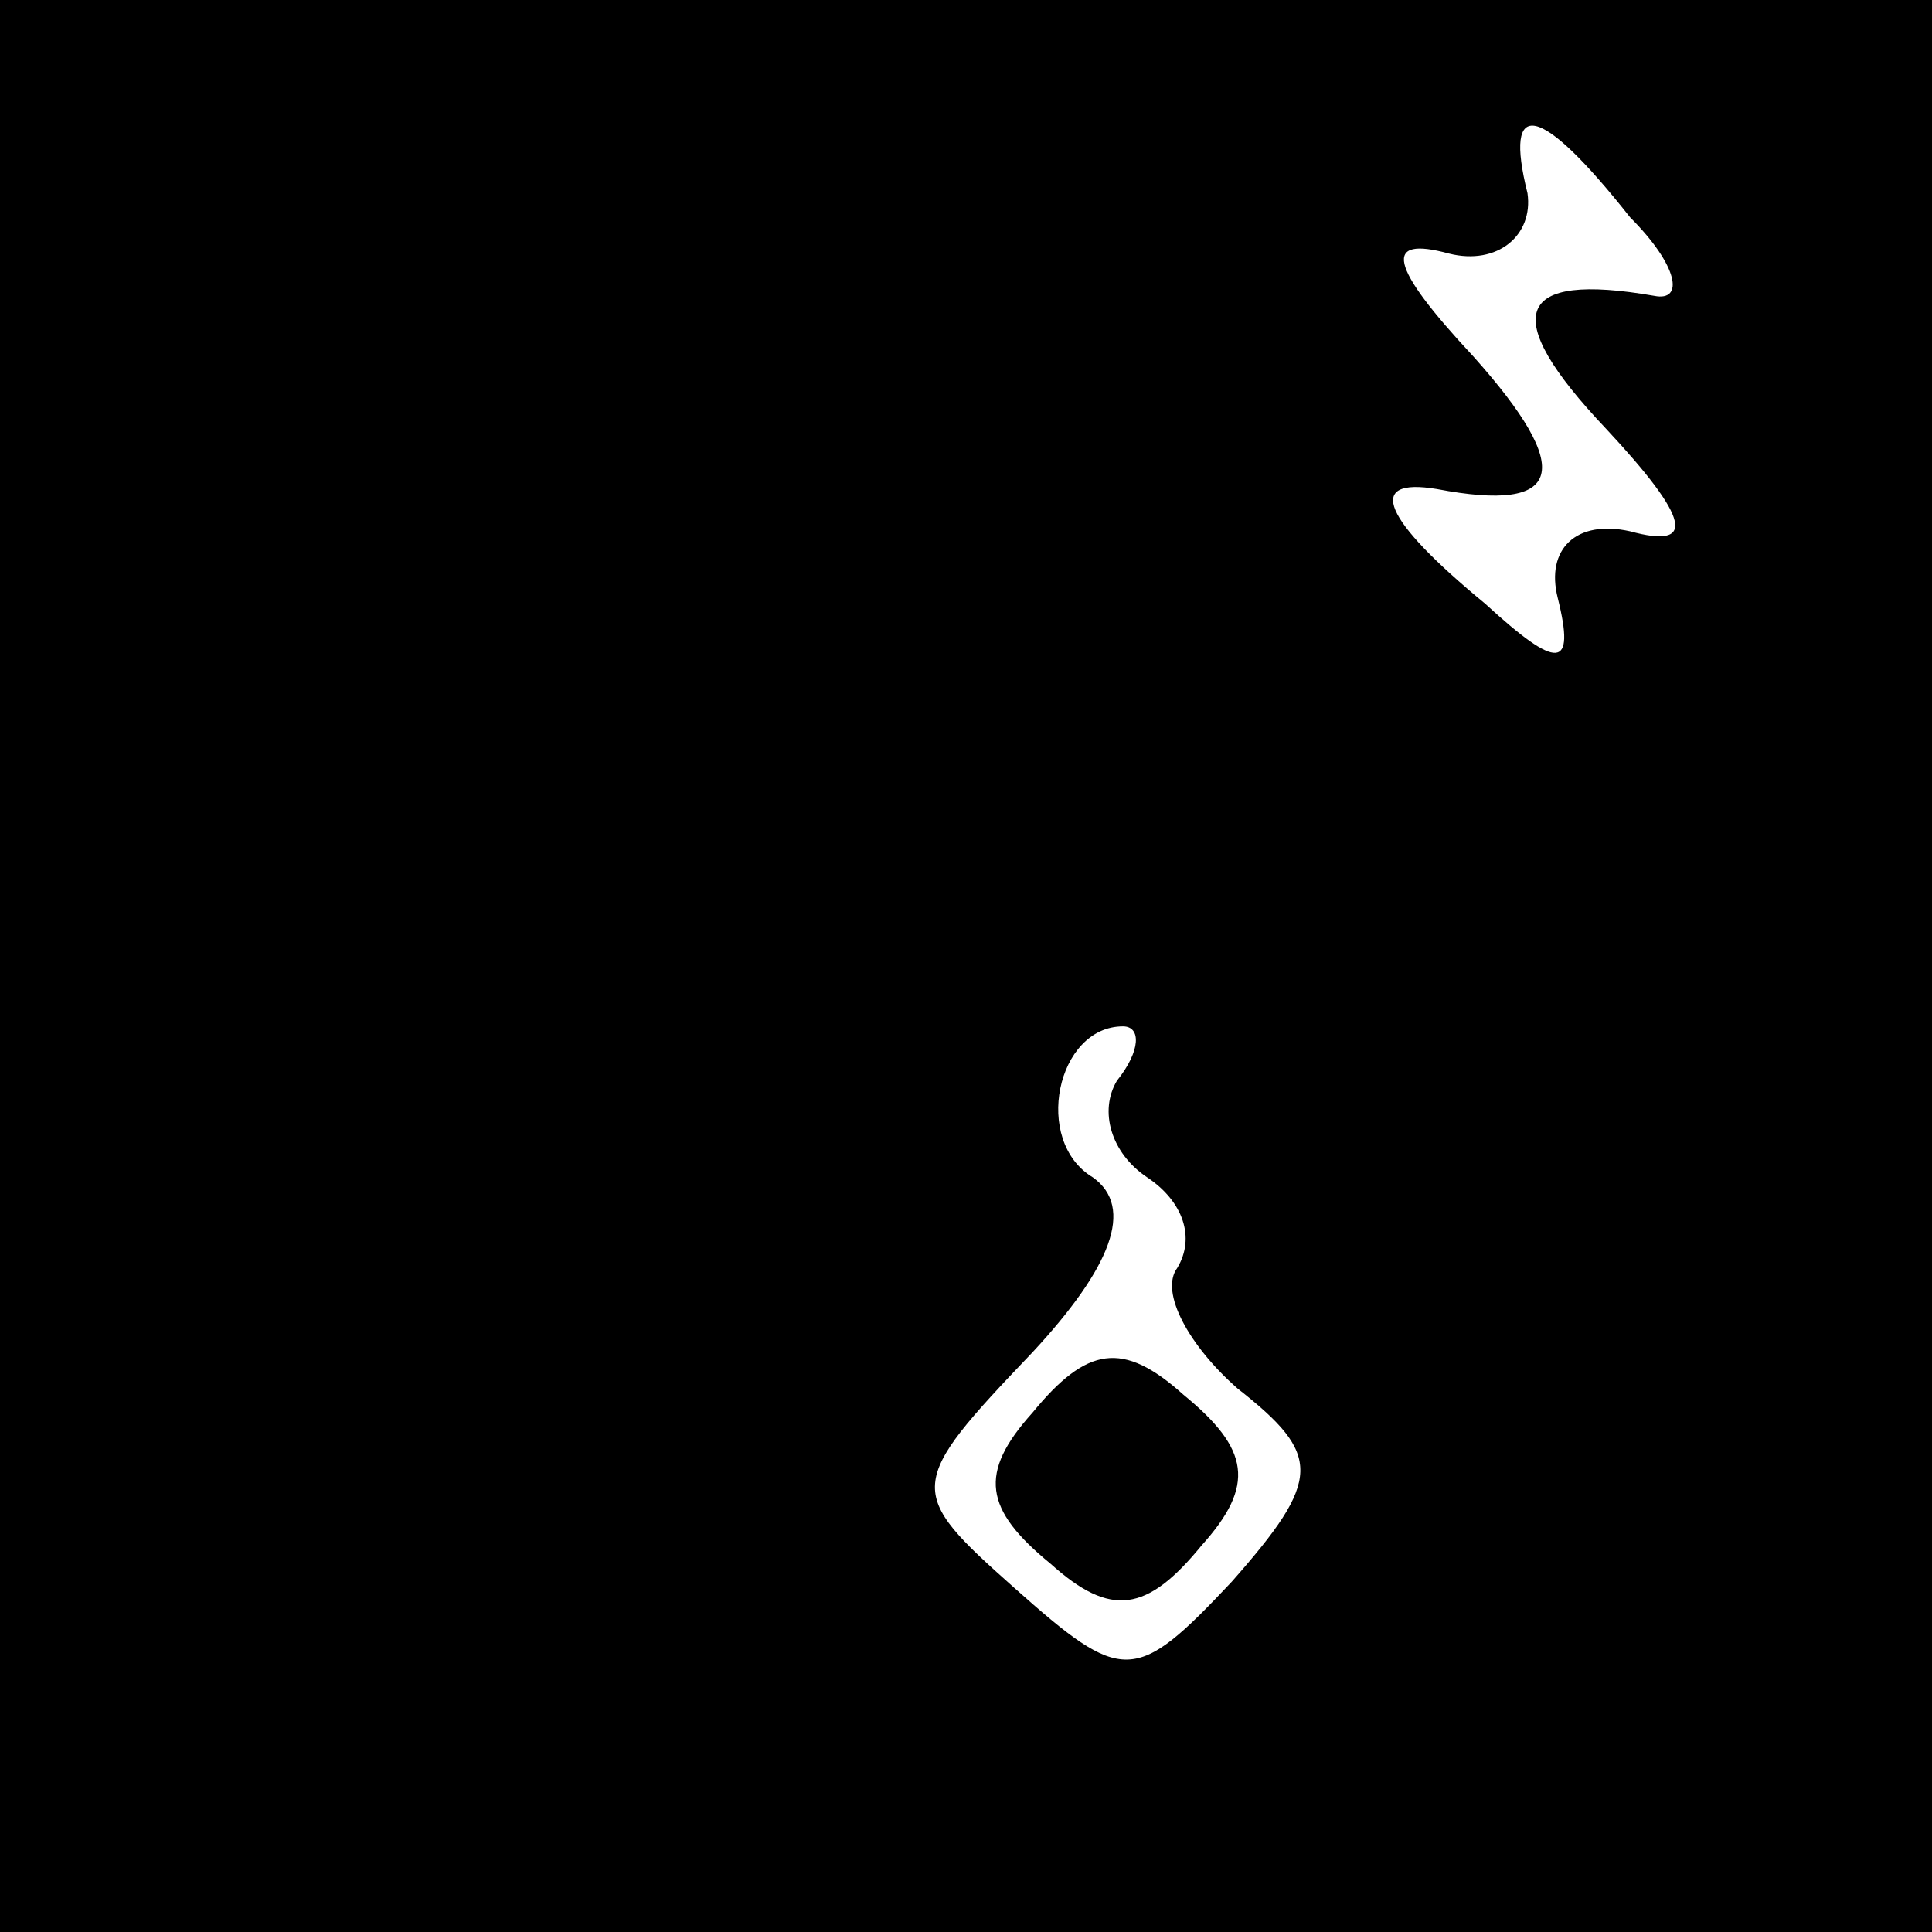 <?xml version="1.0" standalone="no"?>
<!DOCTYPE svg PUBLIC "-//W3C//DTD SVG 20010904//EN"
 "http://www.w3.org/TR/2001/REC-SVG-20010904/DTD/svg10.dtd">
<svg version="1.0" xmlns="http://www.w3.org/2000/svg"
 width="32pt" height="32pt" viewBox="0 0 32 32"
 preserveAspectRatio="xMidYMid meet">
<rect x="0" y="0" width="32" height="32" fill="#808080" stroke="none"/>
<g transform="translate(0,32) scale(0.1,-0.1)"
fill="#000000" stroke="none">
<path fill="#000000" stroke="none" d="M0 160 l0 -160 160 0 160 0 0 160 0
160 -160 0 -160 0 0 -160z"/>
<path fill="#ffffff" stroke="none" d="M270 284 c8 -8 9 -14 4 -13 -23 4 -26
-3 -8 -22 14 -15 15 -20 4 -17 -9 2 -14 -3 -12 -11 3 -12 0 -12 -12 -1 -17 14
-20 21 -8 19 21 -4 23 3 6 22 -14 15 -15 20 -4 17 8 -2 14 3 13 10 -4 16 2 15
17 -4z"/>
<path fill="#ffffff" stroke="none" d="M185 141 c-3 -5 -1 -12 5 -16 6 -4 8
-10 5 -15 -3 -4 2 -13 10 -20 14 -11 14 -15 -1 -32 -16 -17 -18 -17 -36 -1
-18 16 -18 17 3 39 13 14 17 24 10 29 -10 6 -6 25 5 25 3 0 3 -4 -1 -9z"/>
<path fill="#000000" stroke="none" d="M171 86 c-9 -10 -8 -16 3 -25 10 -9 16
-8 25 3 9 10 8 16 -3 25 -10 9 -16 8 -25 -3z"/>
</g>
</svg>
